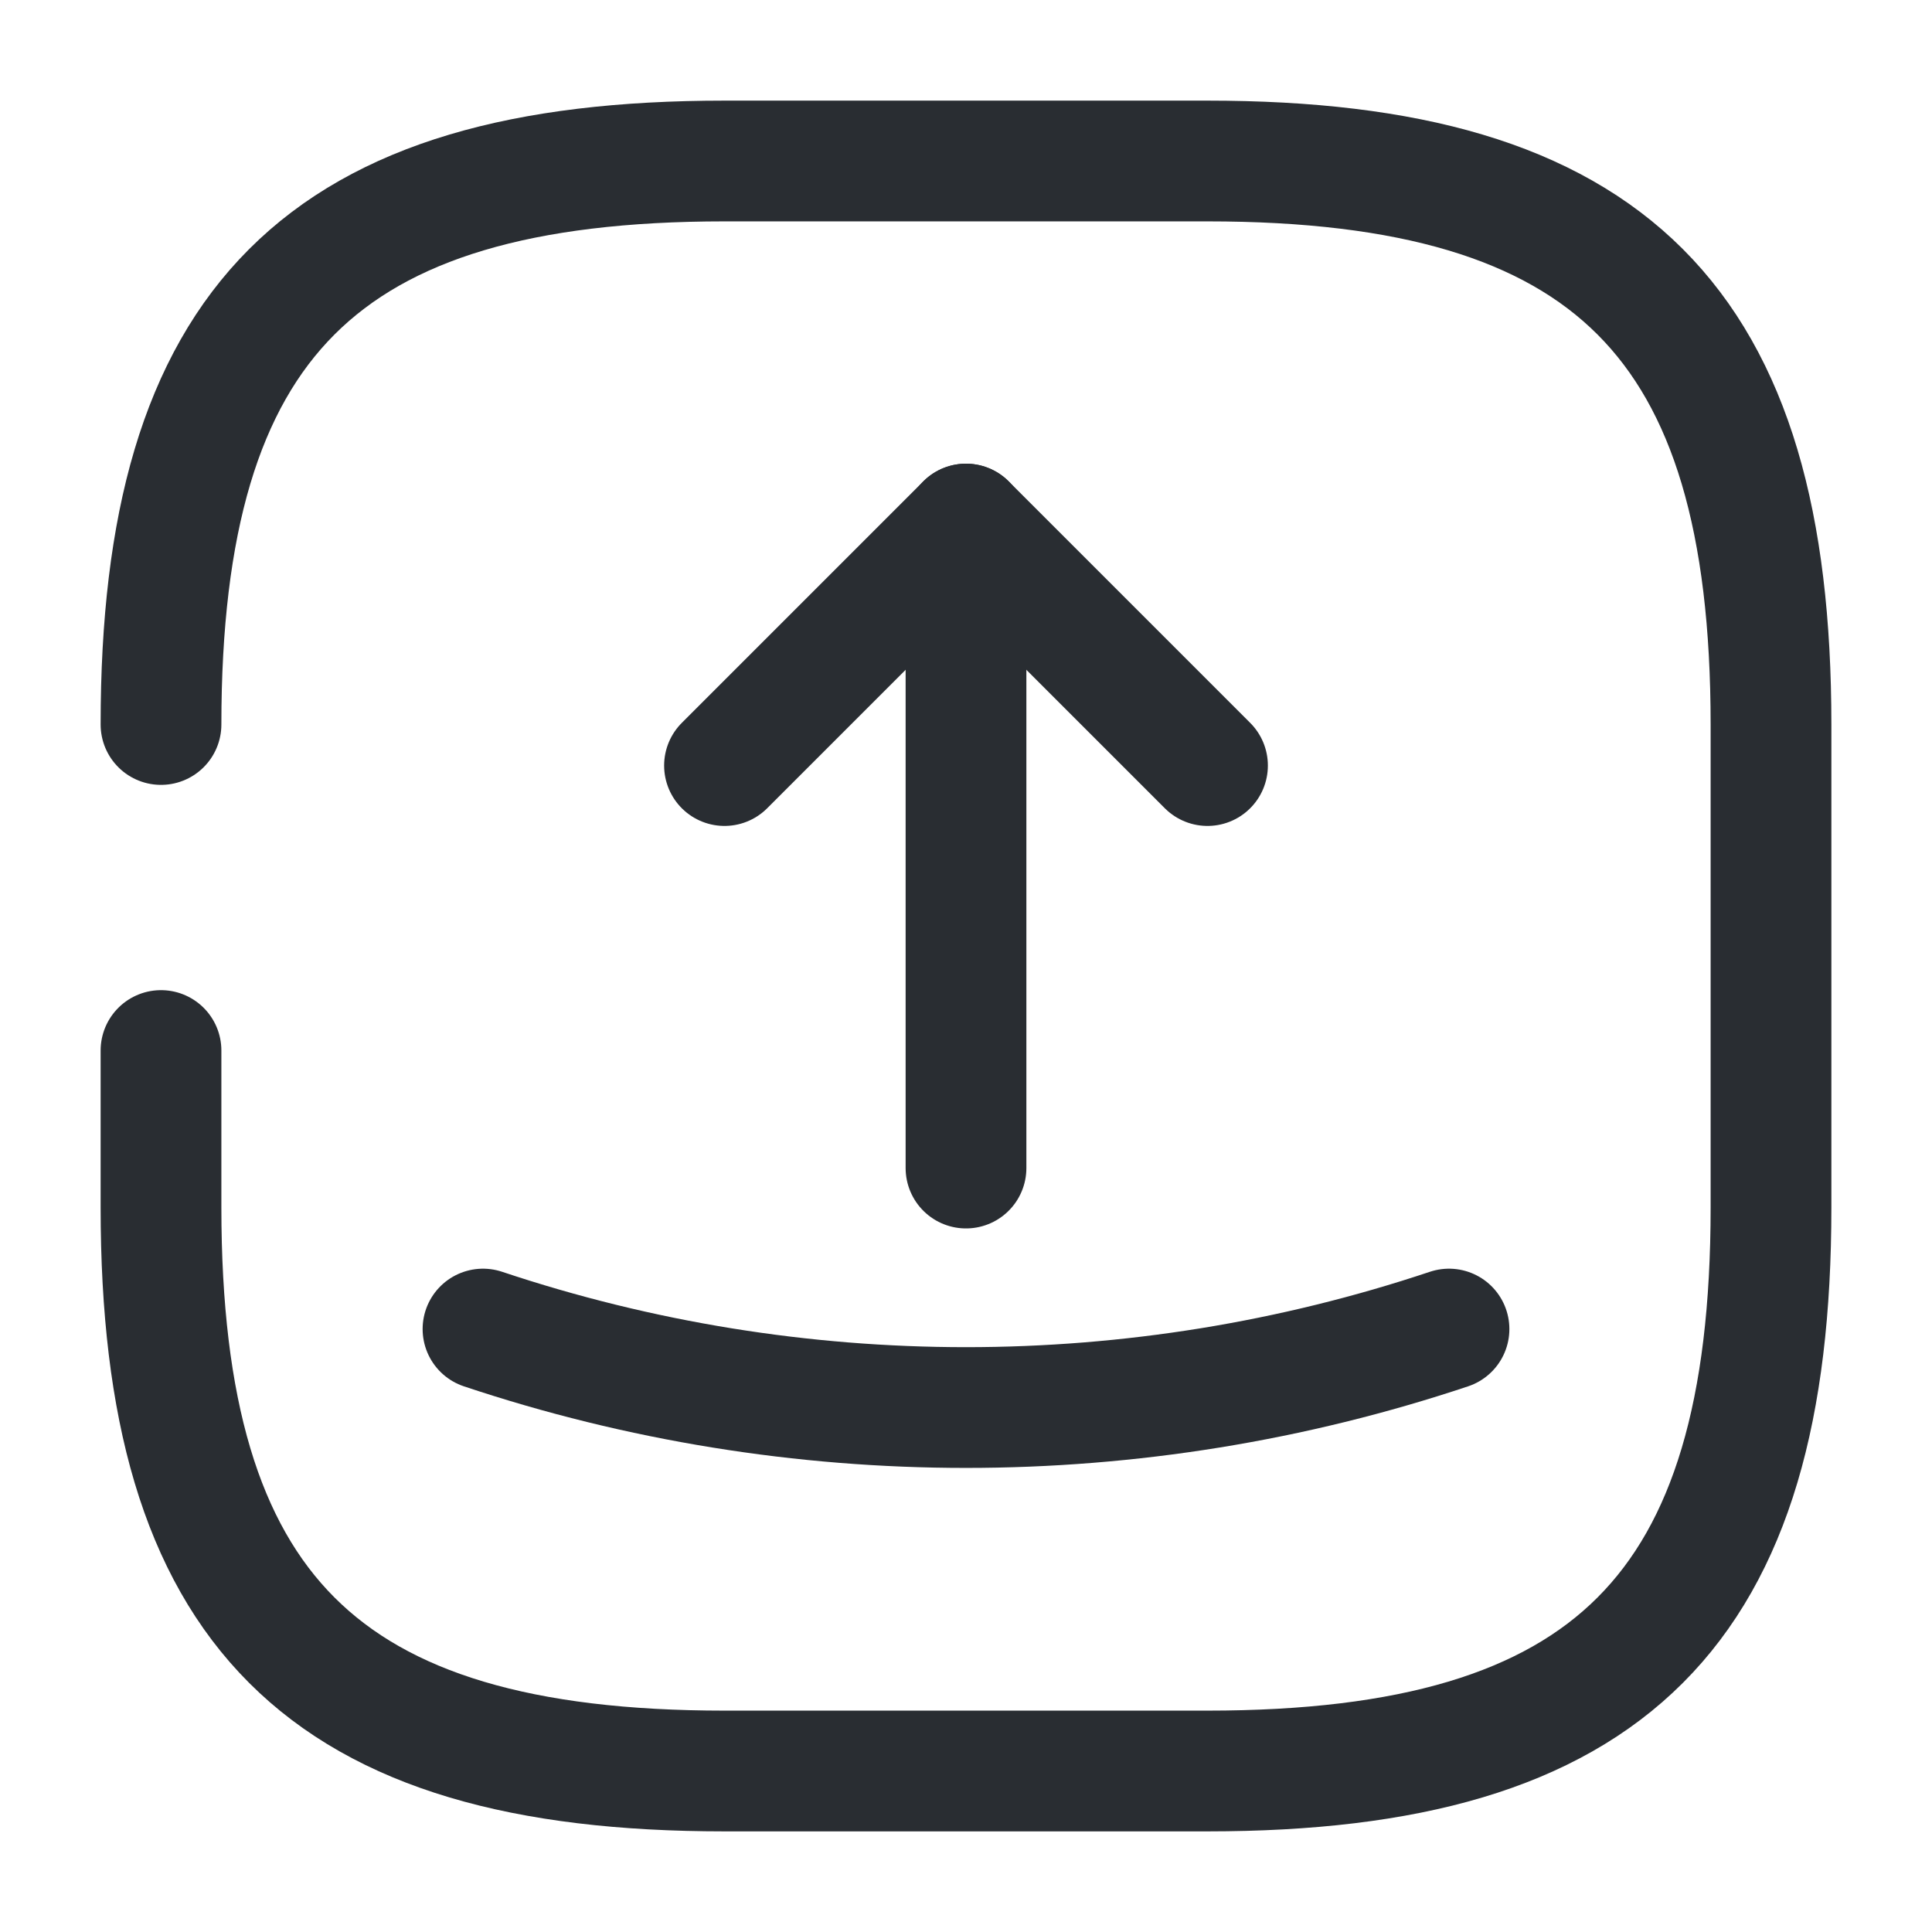 <svg viewBox="0 0 24 24" fill="none" xmlns="http://www.w3.org/2000/svg" height="1em" width="1em">
  <path d="M2 13.05V15C2 20 4 22 9 22H15C20 22 22 20 22 15V9C22 4 20 2 15 2H9C4 2 2 4 2 9" stroke="#292D32" stroke-width="1.5" stroke-linecap="round" stroke-linejoin="round"/>
  <path d="M9 9.51L12 6.51L15 9.51" stroke="#292D32" stroke-width="1.5" stroke-linecap="round" stroke-linejoin="round"/>
  <path d="M12 6.51V14.51" stroke="#292D32" stroke-width="1.5" stroke-linecap="round" stroke-linejoin="round"/>
  <path d="M6 16.51C9.89 17.81 14.11 17.81 18 16.51" stroke="#292D32" stroke-width="1.5" stroke-linecap="round" stroke-linejoin="round"/>
</svg>
